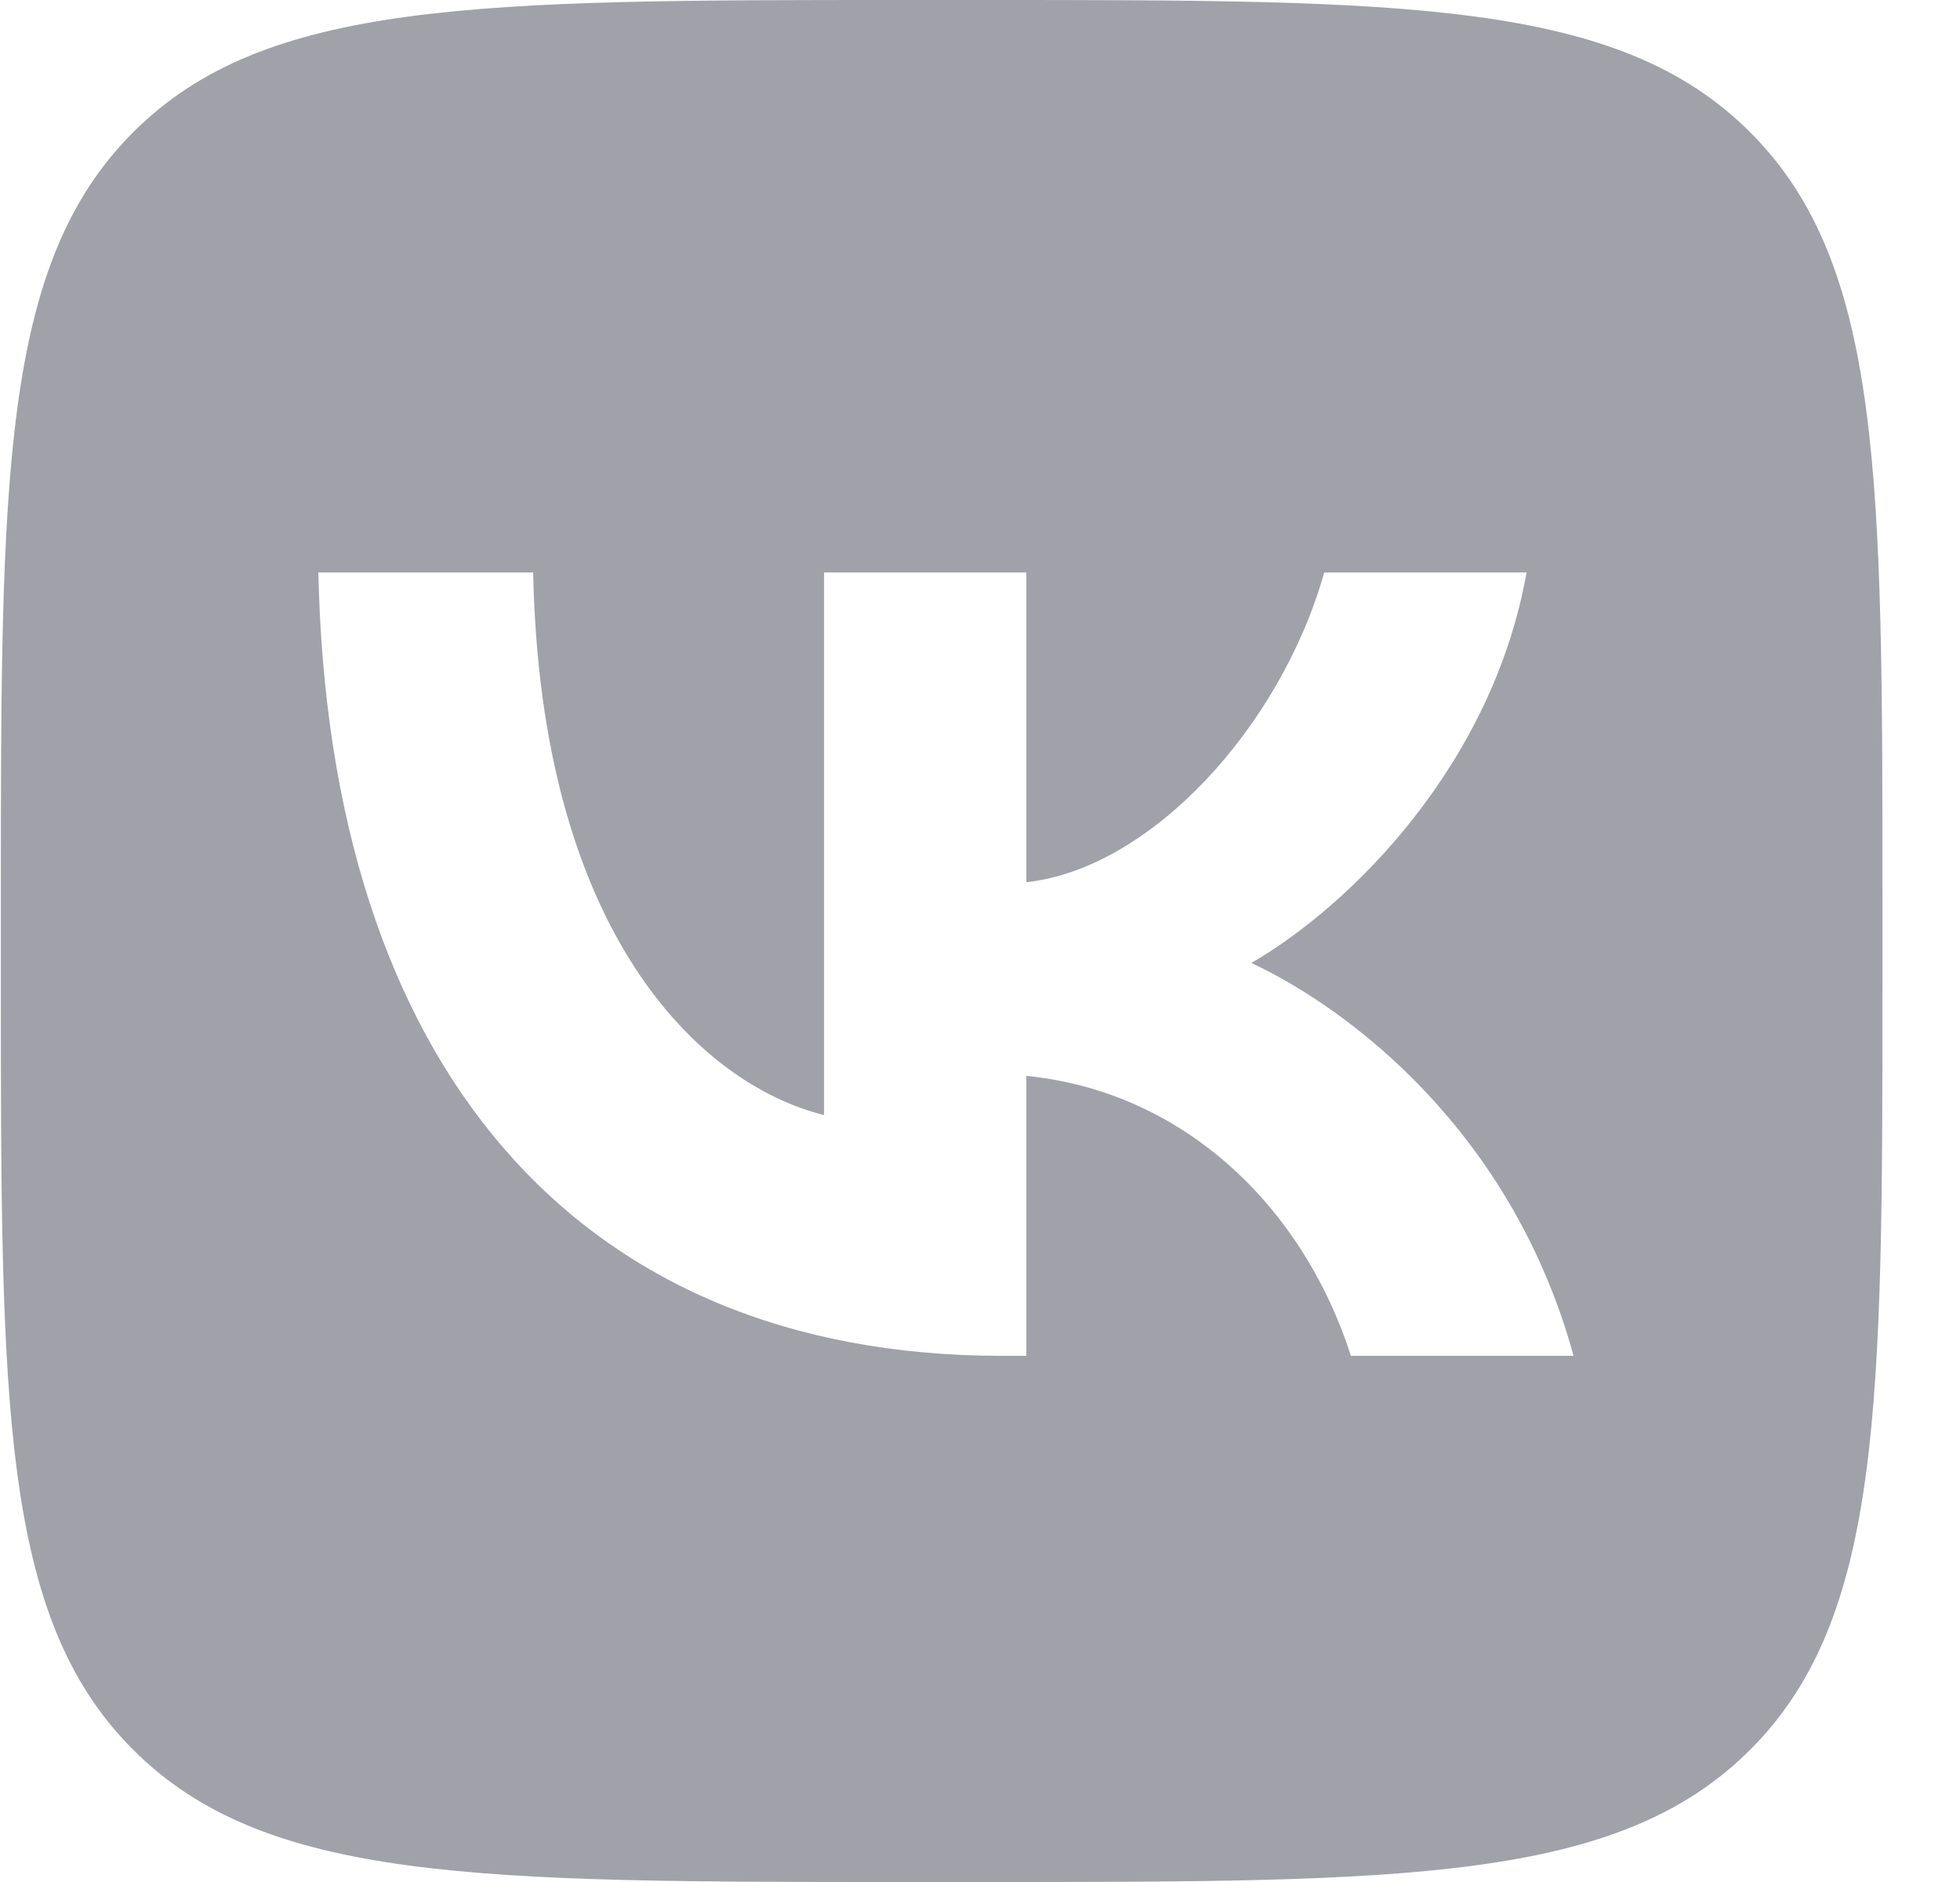 <svg width="25" height="24" viewBox="0 0 25 24" fill="none" xmlns="http://www.w3.org/2000/svg">
<path fill-rule="evenodd" clip-rule="evenodd" d="M1.698 1.687C0.011 3.374 0.011 6.09 0.011 11.52V12.48C0.011 17.911 0.011 20.626 1.698 22.313C3.385 24 6.101 24 11.531 24H12.491C17.922 24 20.637 24 22.324 22.313C24.011 20.626 24.011 17.911 24.011 12.48V11.52C24.011 6.09 24.011 3.374 22.324 1.687C20.637 0 17.922 0 12.491 0H11.531C6.101 0 3.385 0 1.698 1.687ZM4.061 7.3C4.191 13.54 7.311 17.29 12.781 17.29H13.091V13.72C15.101 13.92 16.621 15.39 17.231 17.29H20.071C19.291 14.45 17.241 12.88 15.961 12.28C17.241 11.54 19.041 9.74 19.471 7.3H16.891C16.331 9.28 14.671 11.08 13.091 11.25V7.3H10.511V14.22C8.911 13.82 6.891 11.88 6.801 7.3H4.061Z" fill="#A1A1AA"/>
</svg>
